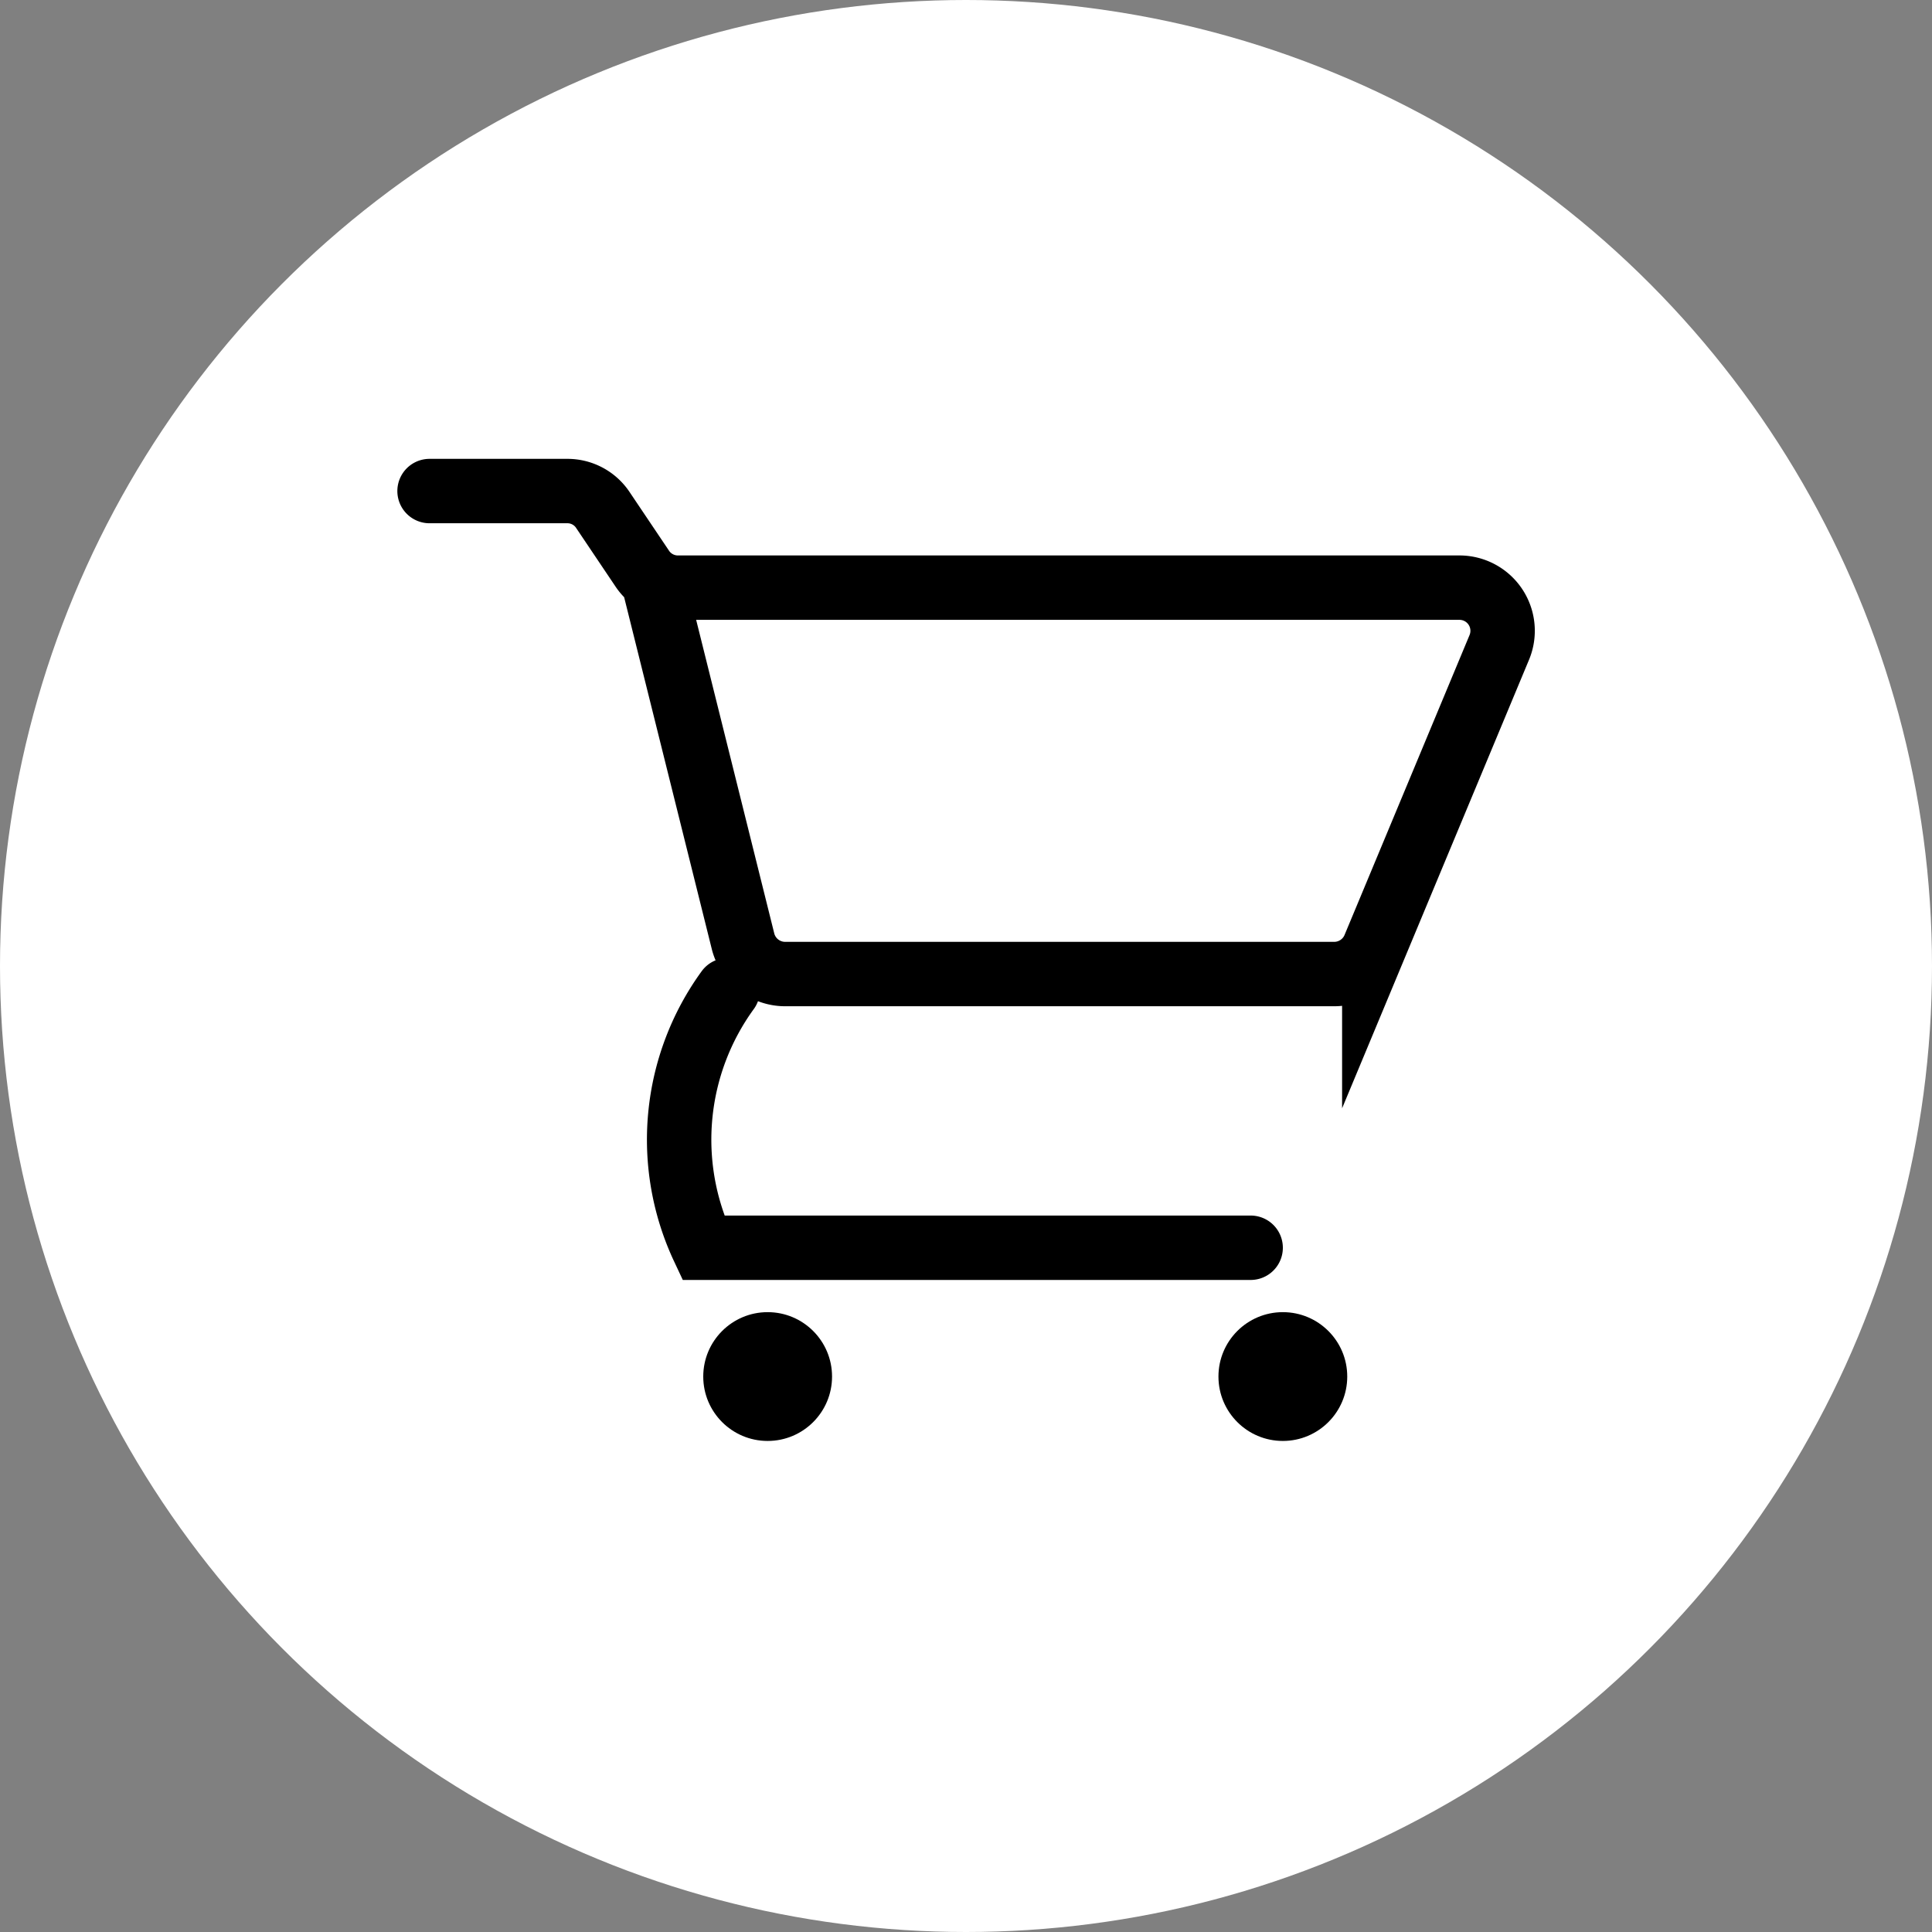 <svg id="Layer_1" data-name="Layer 1" xmlns="http://www.w3.org/2000/svg" viewBox="0 0 60 60"><rect x="0" y="0" width="60" height="60" fill="#808080" stroke="none"/><defs><style>.cls-1{fill:#fff;}.cls-2{fill:none;stroke:#000;stroke-linecap:round;stroke-miterlimit:10;stroke-width:2px;}</style></defs><title>Artboard 1</title><circle class="cls-1" cx="30" cy="30" r="30"/><path class="cls-2" d="M13.34,15.25h4.28a1.32,1.32,0,0,1,1.11.6l1.21,1.8a1.33,1.33,0,0,0,1.11.6H45.32a1.34,1.34,0,0,1,1.24,1.86l-3.88,9.31a1.35,1.35,0,0,1-1.24.83H24.38a1.35,1.35,0,0,1-1.3-1l-2.74-11"/><path class="cls-2" d="M38.84,38.75h-17a7.9,7.9,0,0,1,.76-8"/><circle cx="23.84" cy="42.75" r="2"/><circle cx="39.84" cy="42.75" r="2"/></svg>